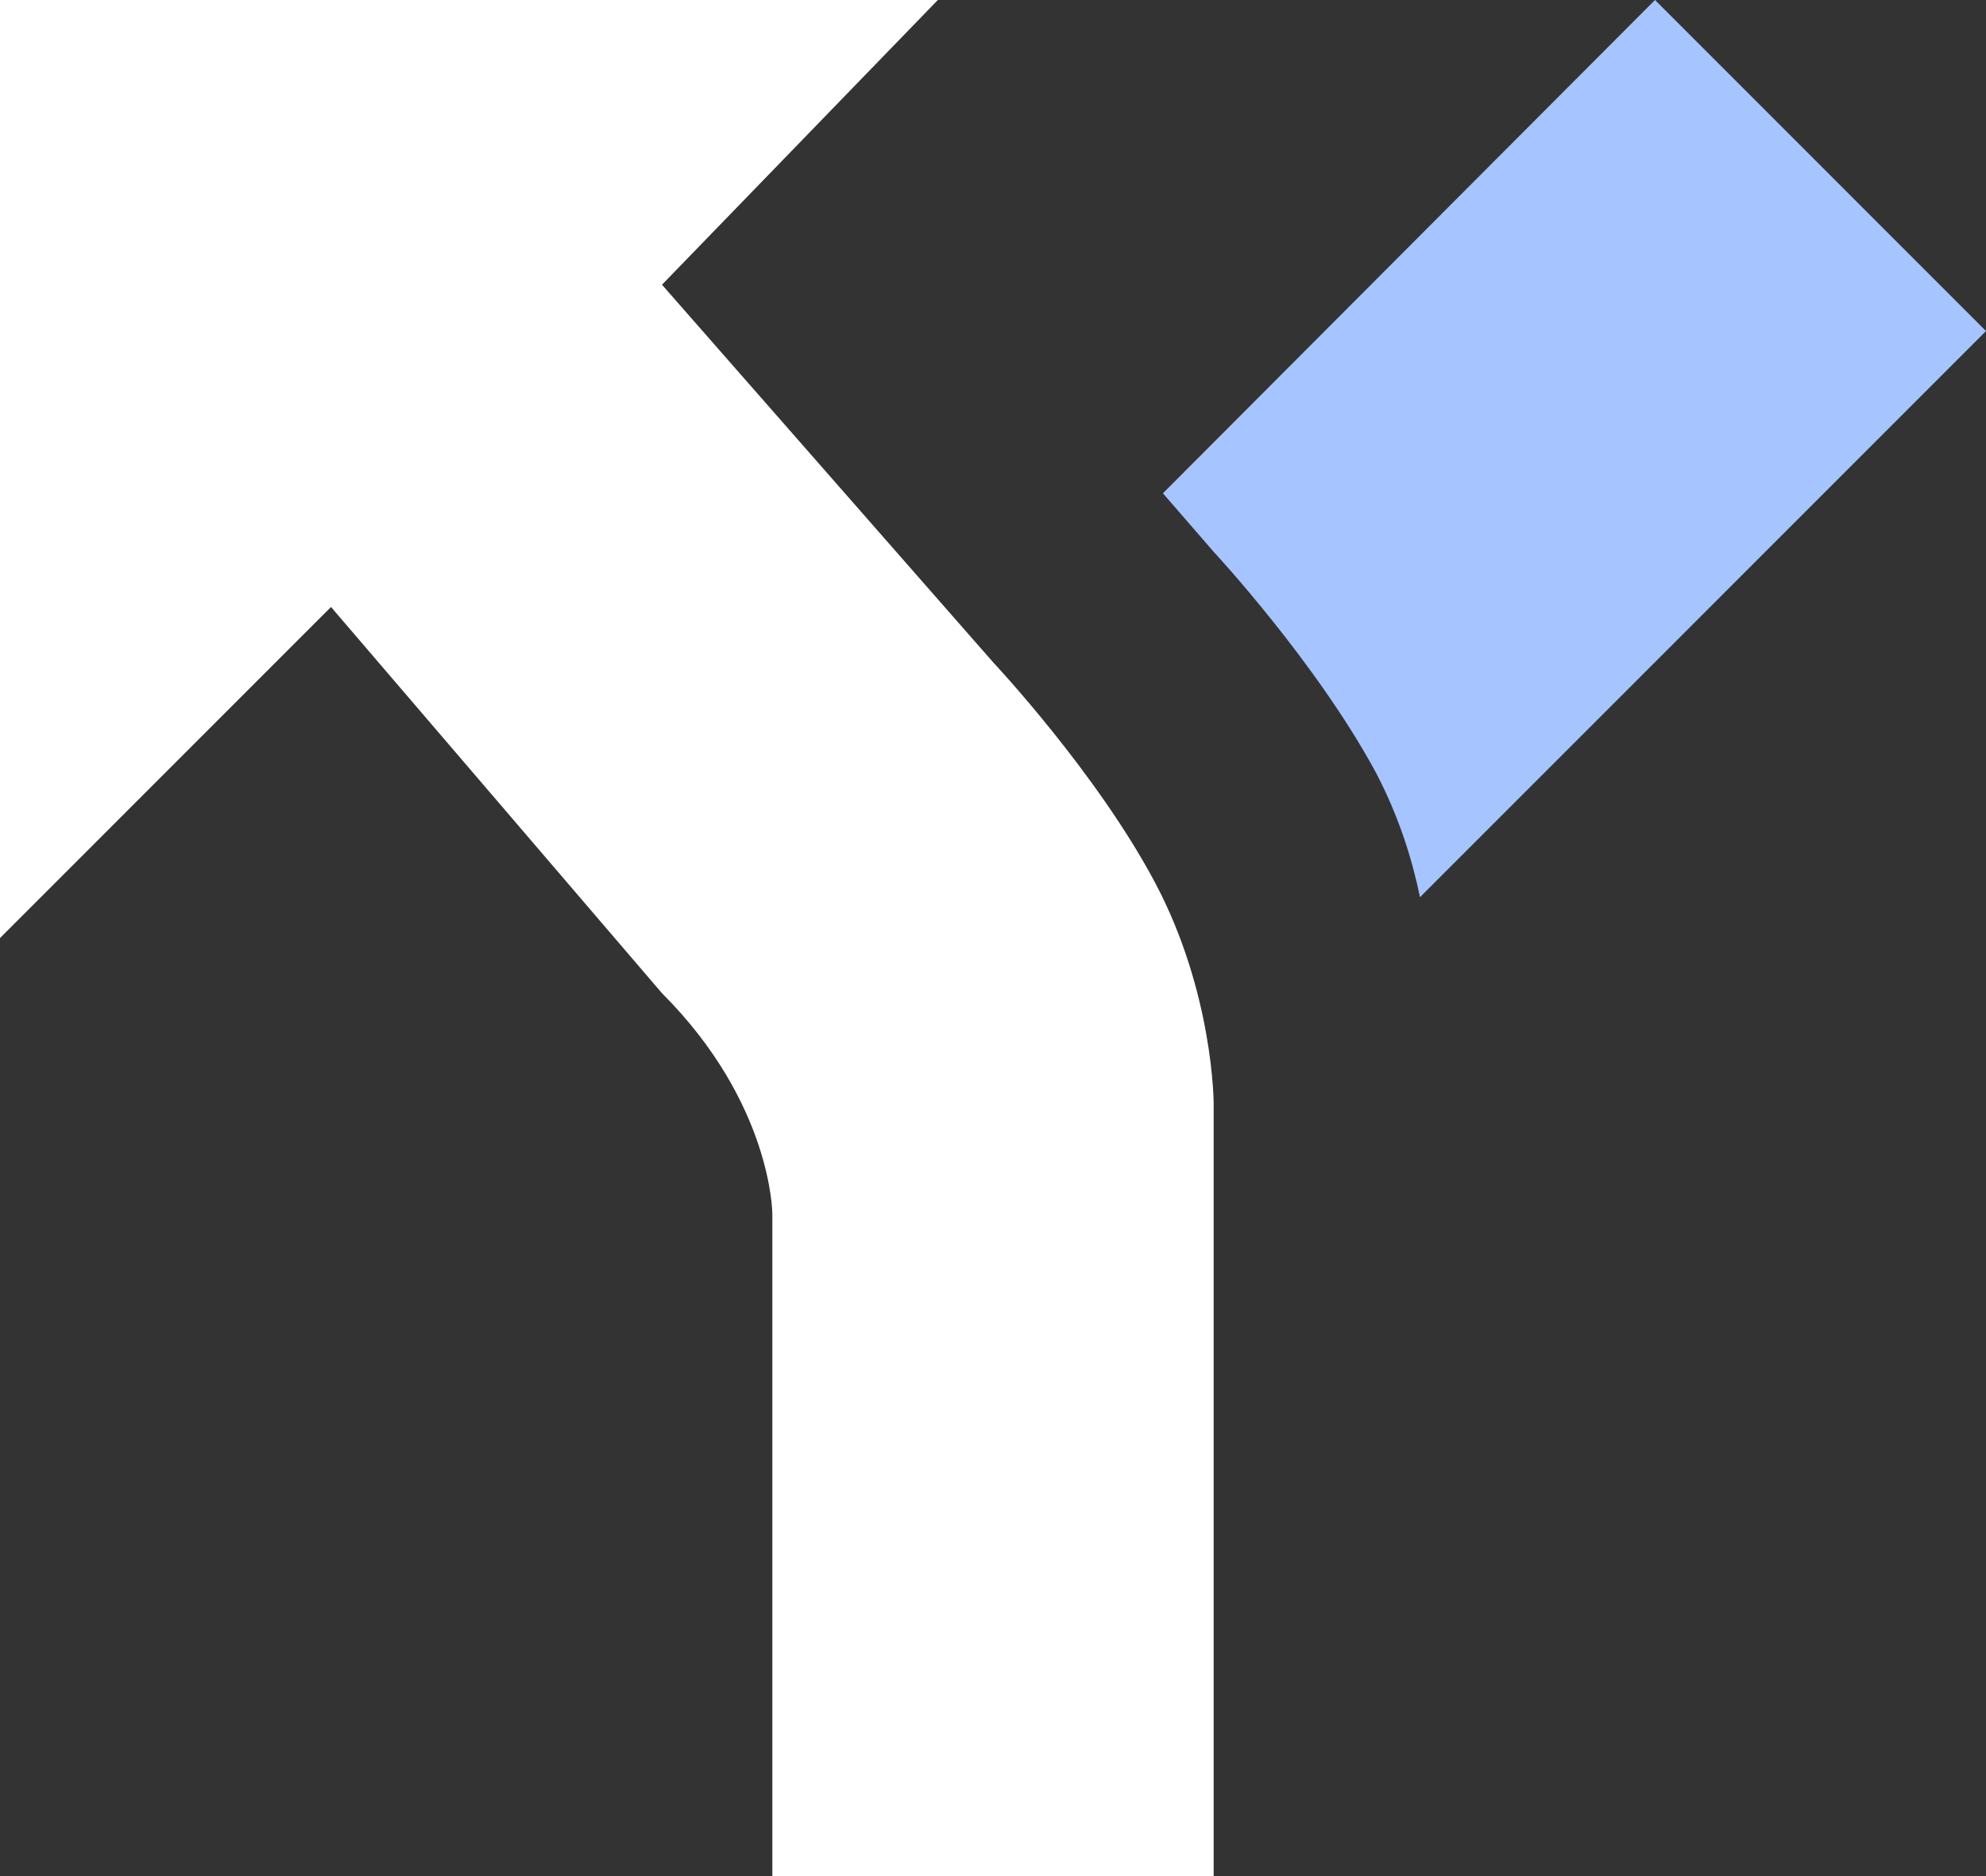 <?xml version="1.0" encoding="UTF-8"?>
<svg width="18px" height="17px" viewBox="0 0 18 17" version="1.1" xmlns="http://www.w3.org/2000/svg" xmlns:xlink="http://www.w3.org/1999/xlink">
    <rect x="0" y="0" width="18" height="17" fill="#333333" stroke="none"/>
    <!-- Generator: sketchtool 44.1 (41455) - http://www.bohemiancoding.com/sketch -->
    <title>64E61B1E-0485-4E86-8839-A9F56372E839</title>
    <desc>Created with sketchtool.</desc>
    <defs></defs>
    <g id="Page-1" stroke="none" stroke-width="1" fill="none" fill-rule="evenodd">
        <g id="MapReveal" transform="translate(-982, -236)">
            <g id="Group-67">
                <g id="directions-fork" transform="translate(982, 236)">
                    <path d="M0,0 L0,8.5 L3,5.5 L6,9 C7,10 7,11 7,11 L7,17 L11,17 L11,10 C11,10 11,9 10.47,8 C9.94,7 9,6 9,6 L6,2.58 L8.5,0" id="Shape" fill="#FFFFFF" fill-rule="nonzero"></path>
                    <path d="M15,0 L10.54,4.47 L11,5 C11,5 11.93,6 12.47,7 C12.68,7.4 12.8,7.79 12.87,8.13 L18,3" id="Path" fill="#A6C4FF"></path>
                </g>
            </g>
        </g>
    </g>
</svg>